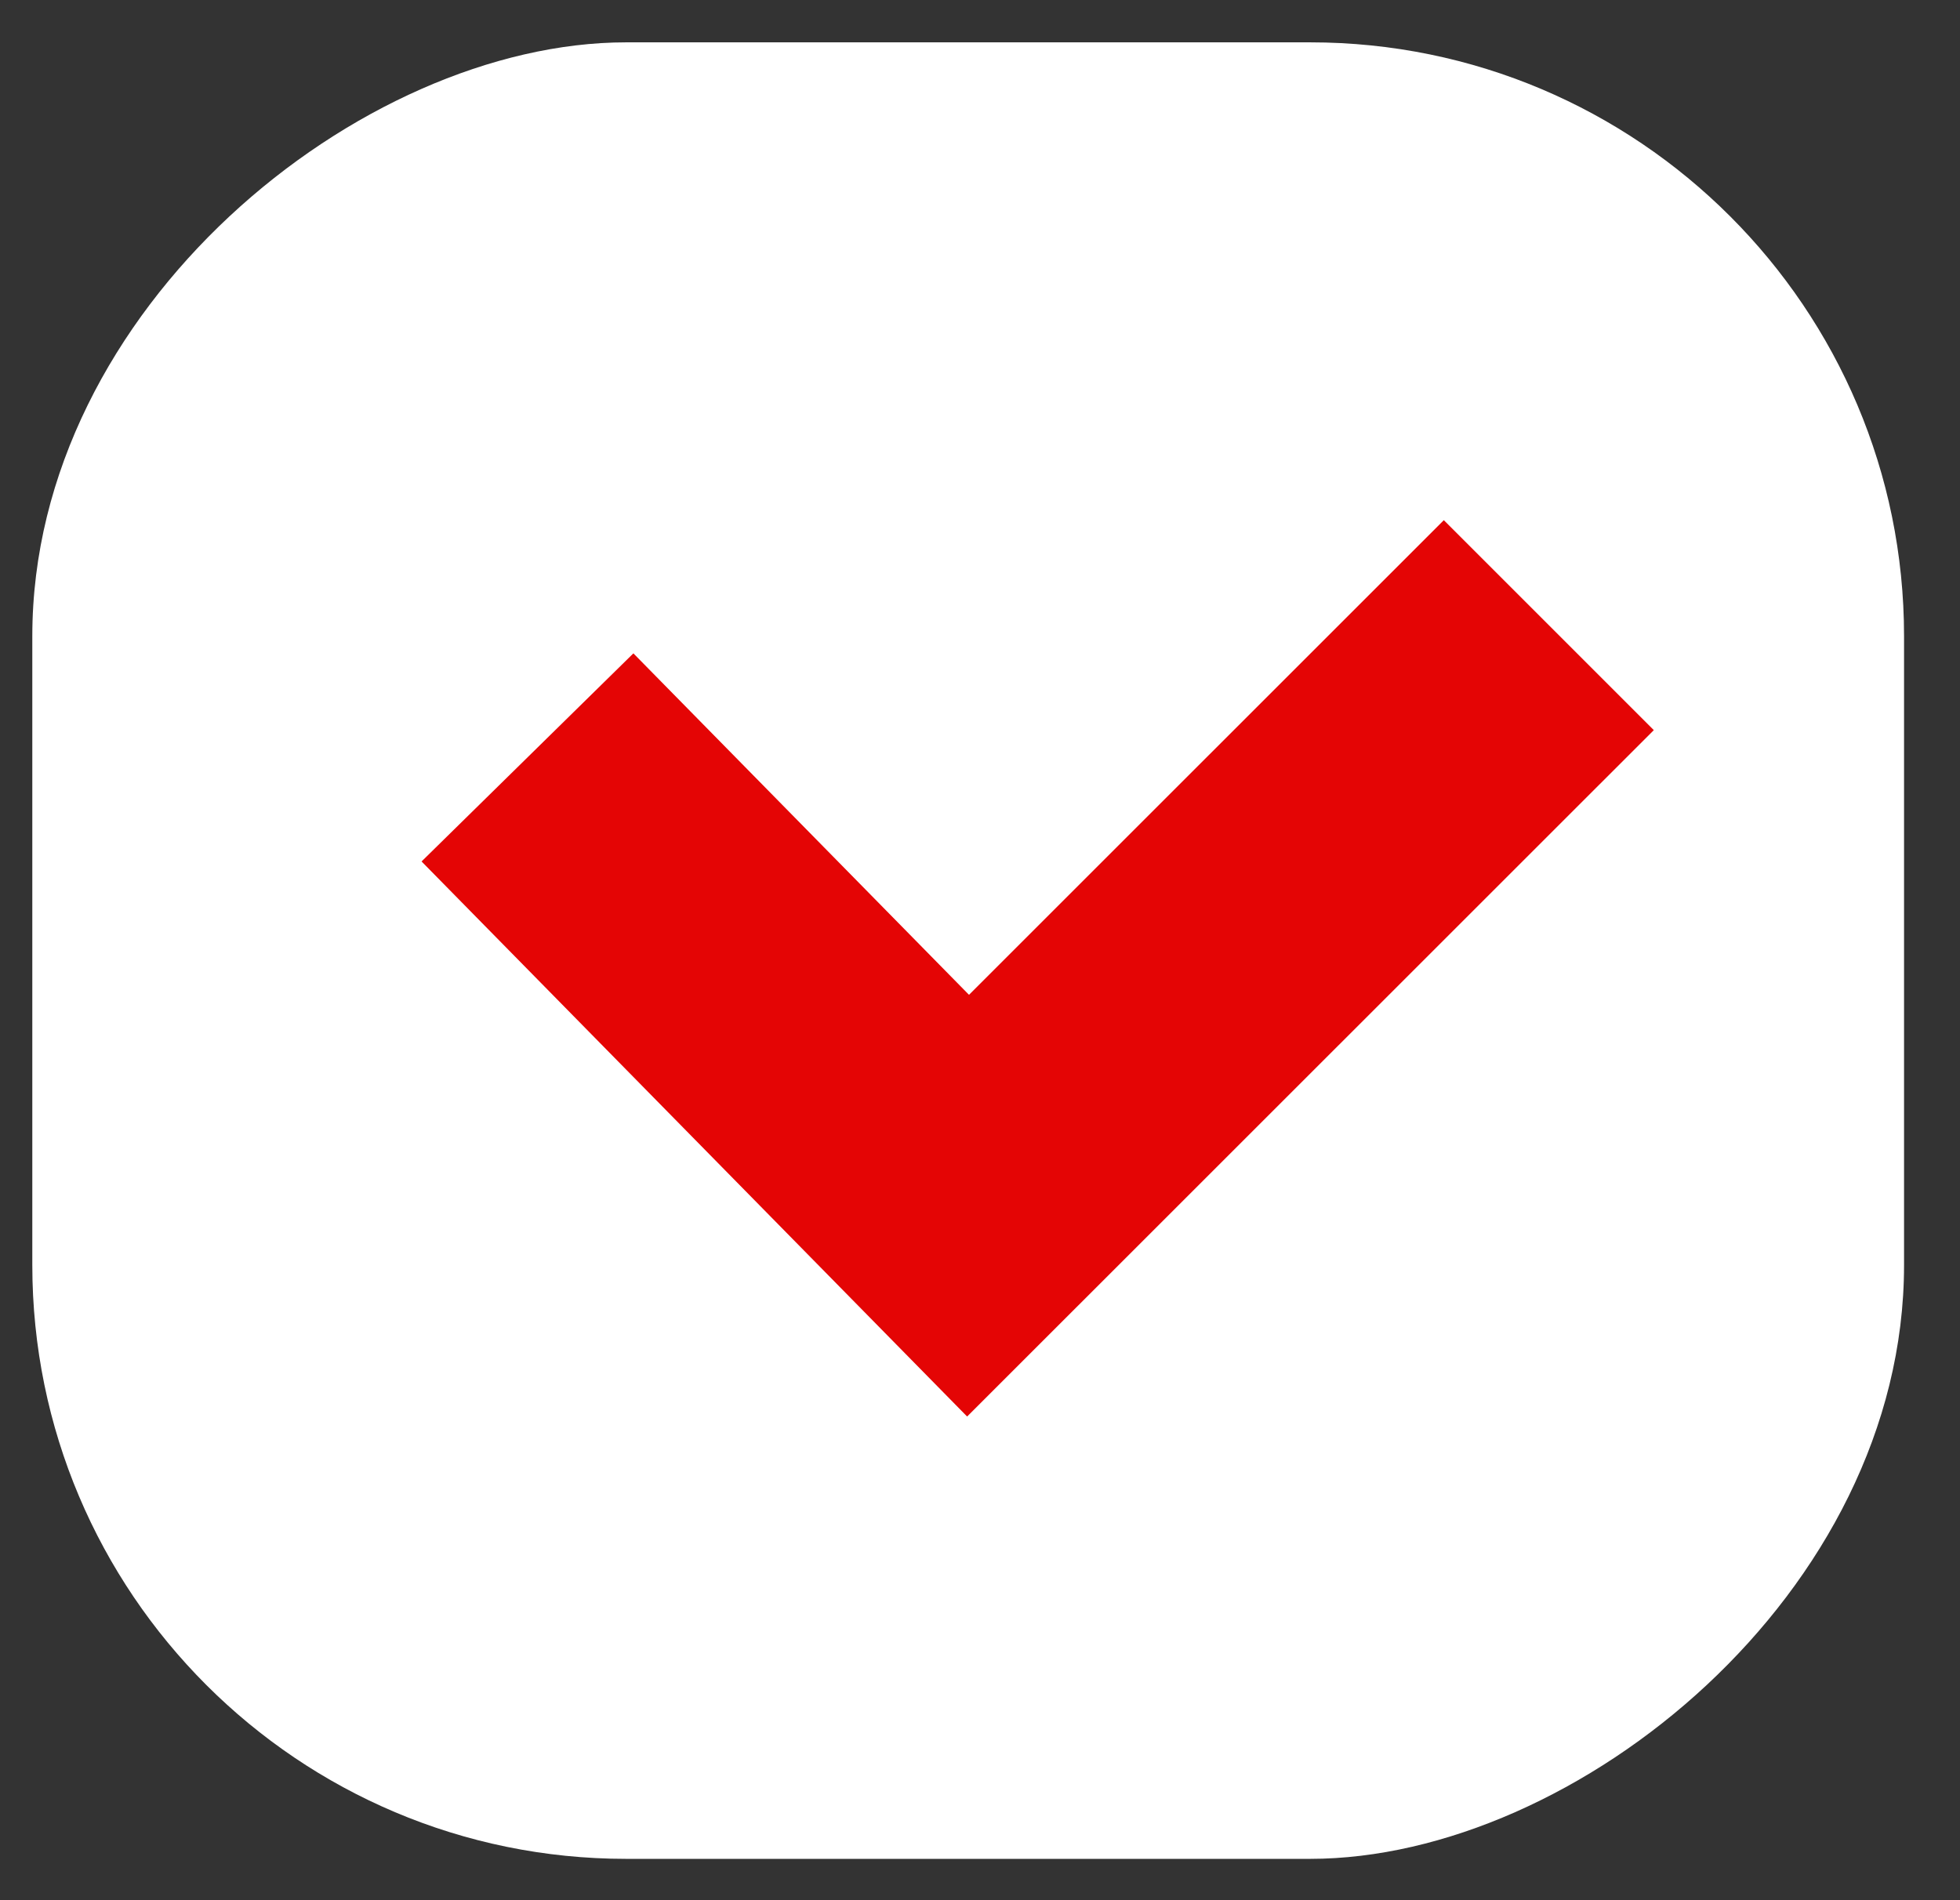 <svg width="33" height="32" viewBox="0 0 33 32" fill="none" xmlns="http://www.w3.org/2000/svg">
<rect x="0" y="0" width="33" height="32" fill="#333333" stroke="none"/>
<rect x="0.544" y="31.304" width="30.591" height="31.514" rx="10" transform="rotate(-90 0.544 31.304)" fill="white"/>
<path d="M8.881 12.755L16.299 20.304L26.077 10.528" stroke="#E40505" stroke-width="5"/>
</svg>
